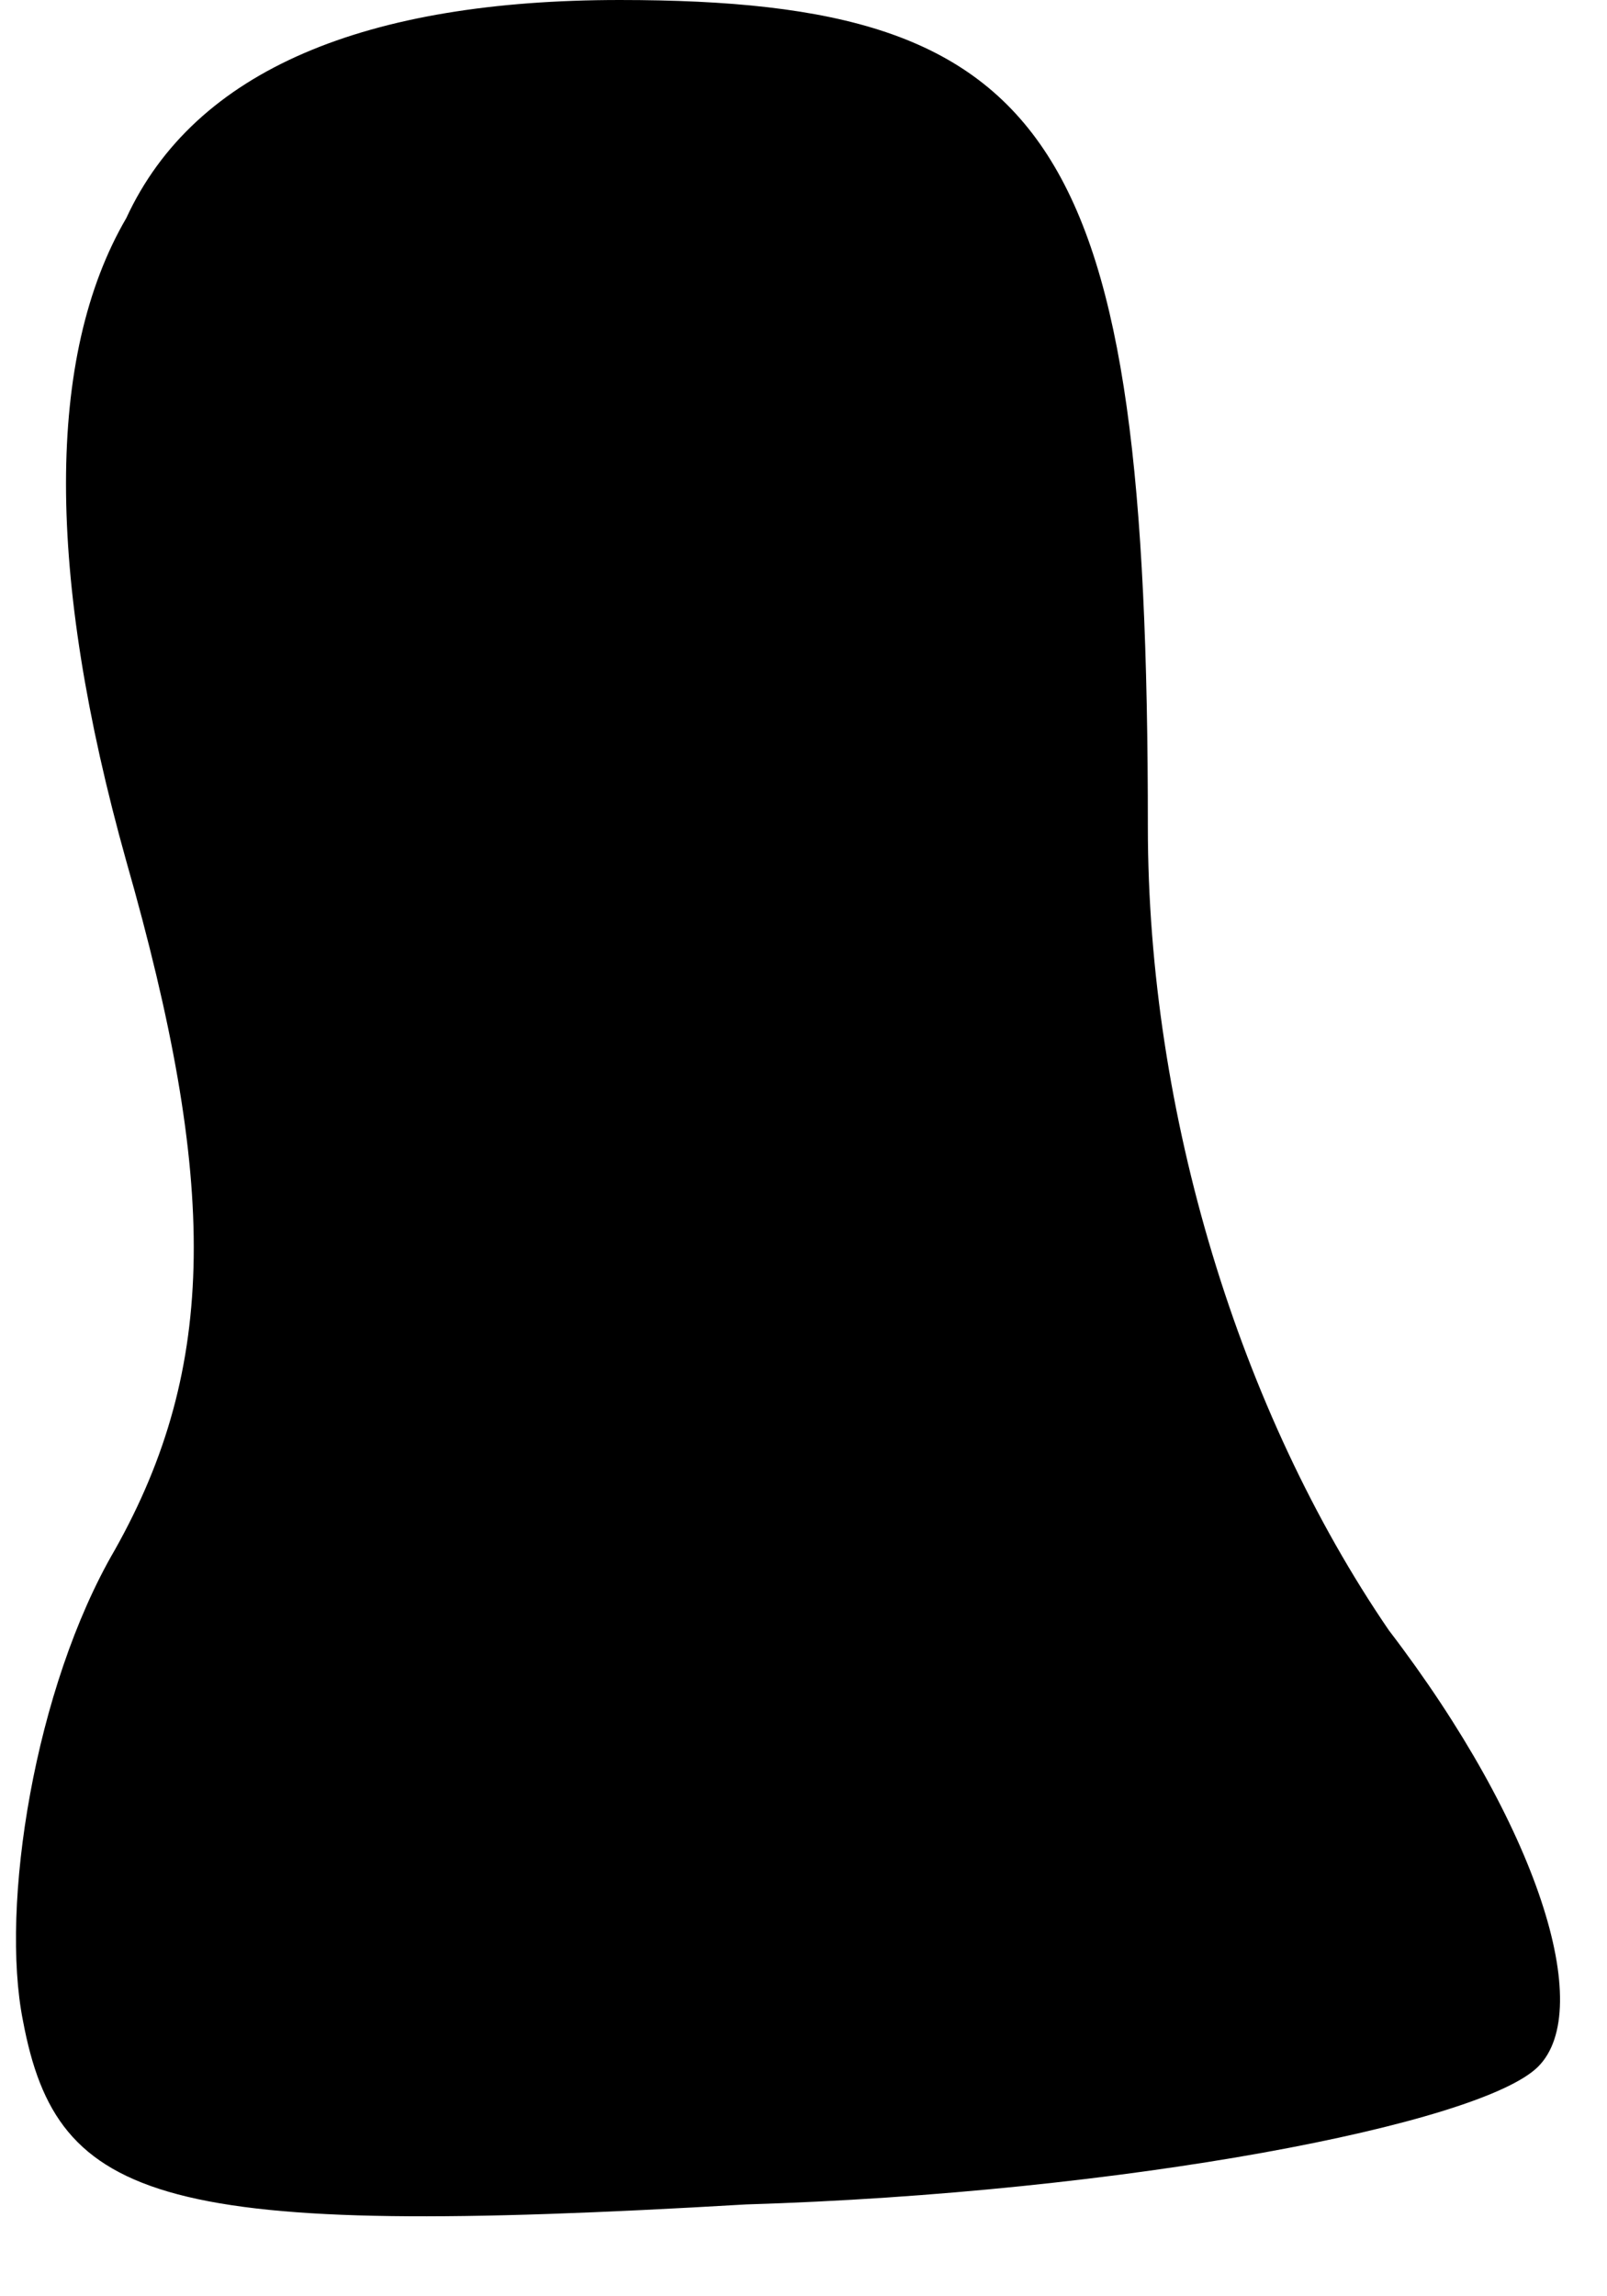 <?xml version="1.0" standalone="no"?>
<!DOCTYPE svg PUBLIC "-//W3C//DTD SVG 20010904//EN"
 "http://www.w3.org/TR/2001/REC-SVG-20010904/DTD/svg10.dtd">
<svg version="1.0" xmlns="http://www.w3.org/2000/svg"
 width="14pt" height="20pt" viewBox="0 0 14 20"
 preserveAspectRatio="xMidYMid meet">
<g transform="translate(0,20) scale(0.1,-0.1)"
fill="#000000" stroke="none">
<path fill="#000000" stroke="none" d="M11 181 c-7 -12 -7 -31 0 -56 8 -28 8
-44 -1 -60 -7 -12 -10 -31 -8 -41 3 -16 12 -19 63 -16 33 1 64 7 69 12 5 5 0
21 -13 38 -13 19 -21 45 -21 70 0 60 -8 72 -46 72 -22 0 -37 -6 -43 -19z"/>
</g>
</svg>
